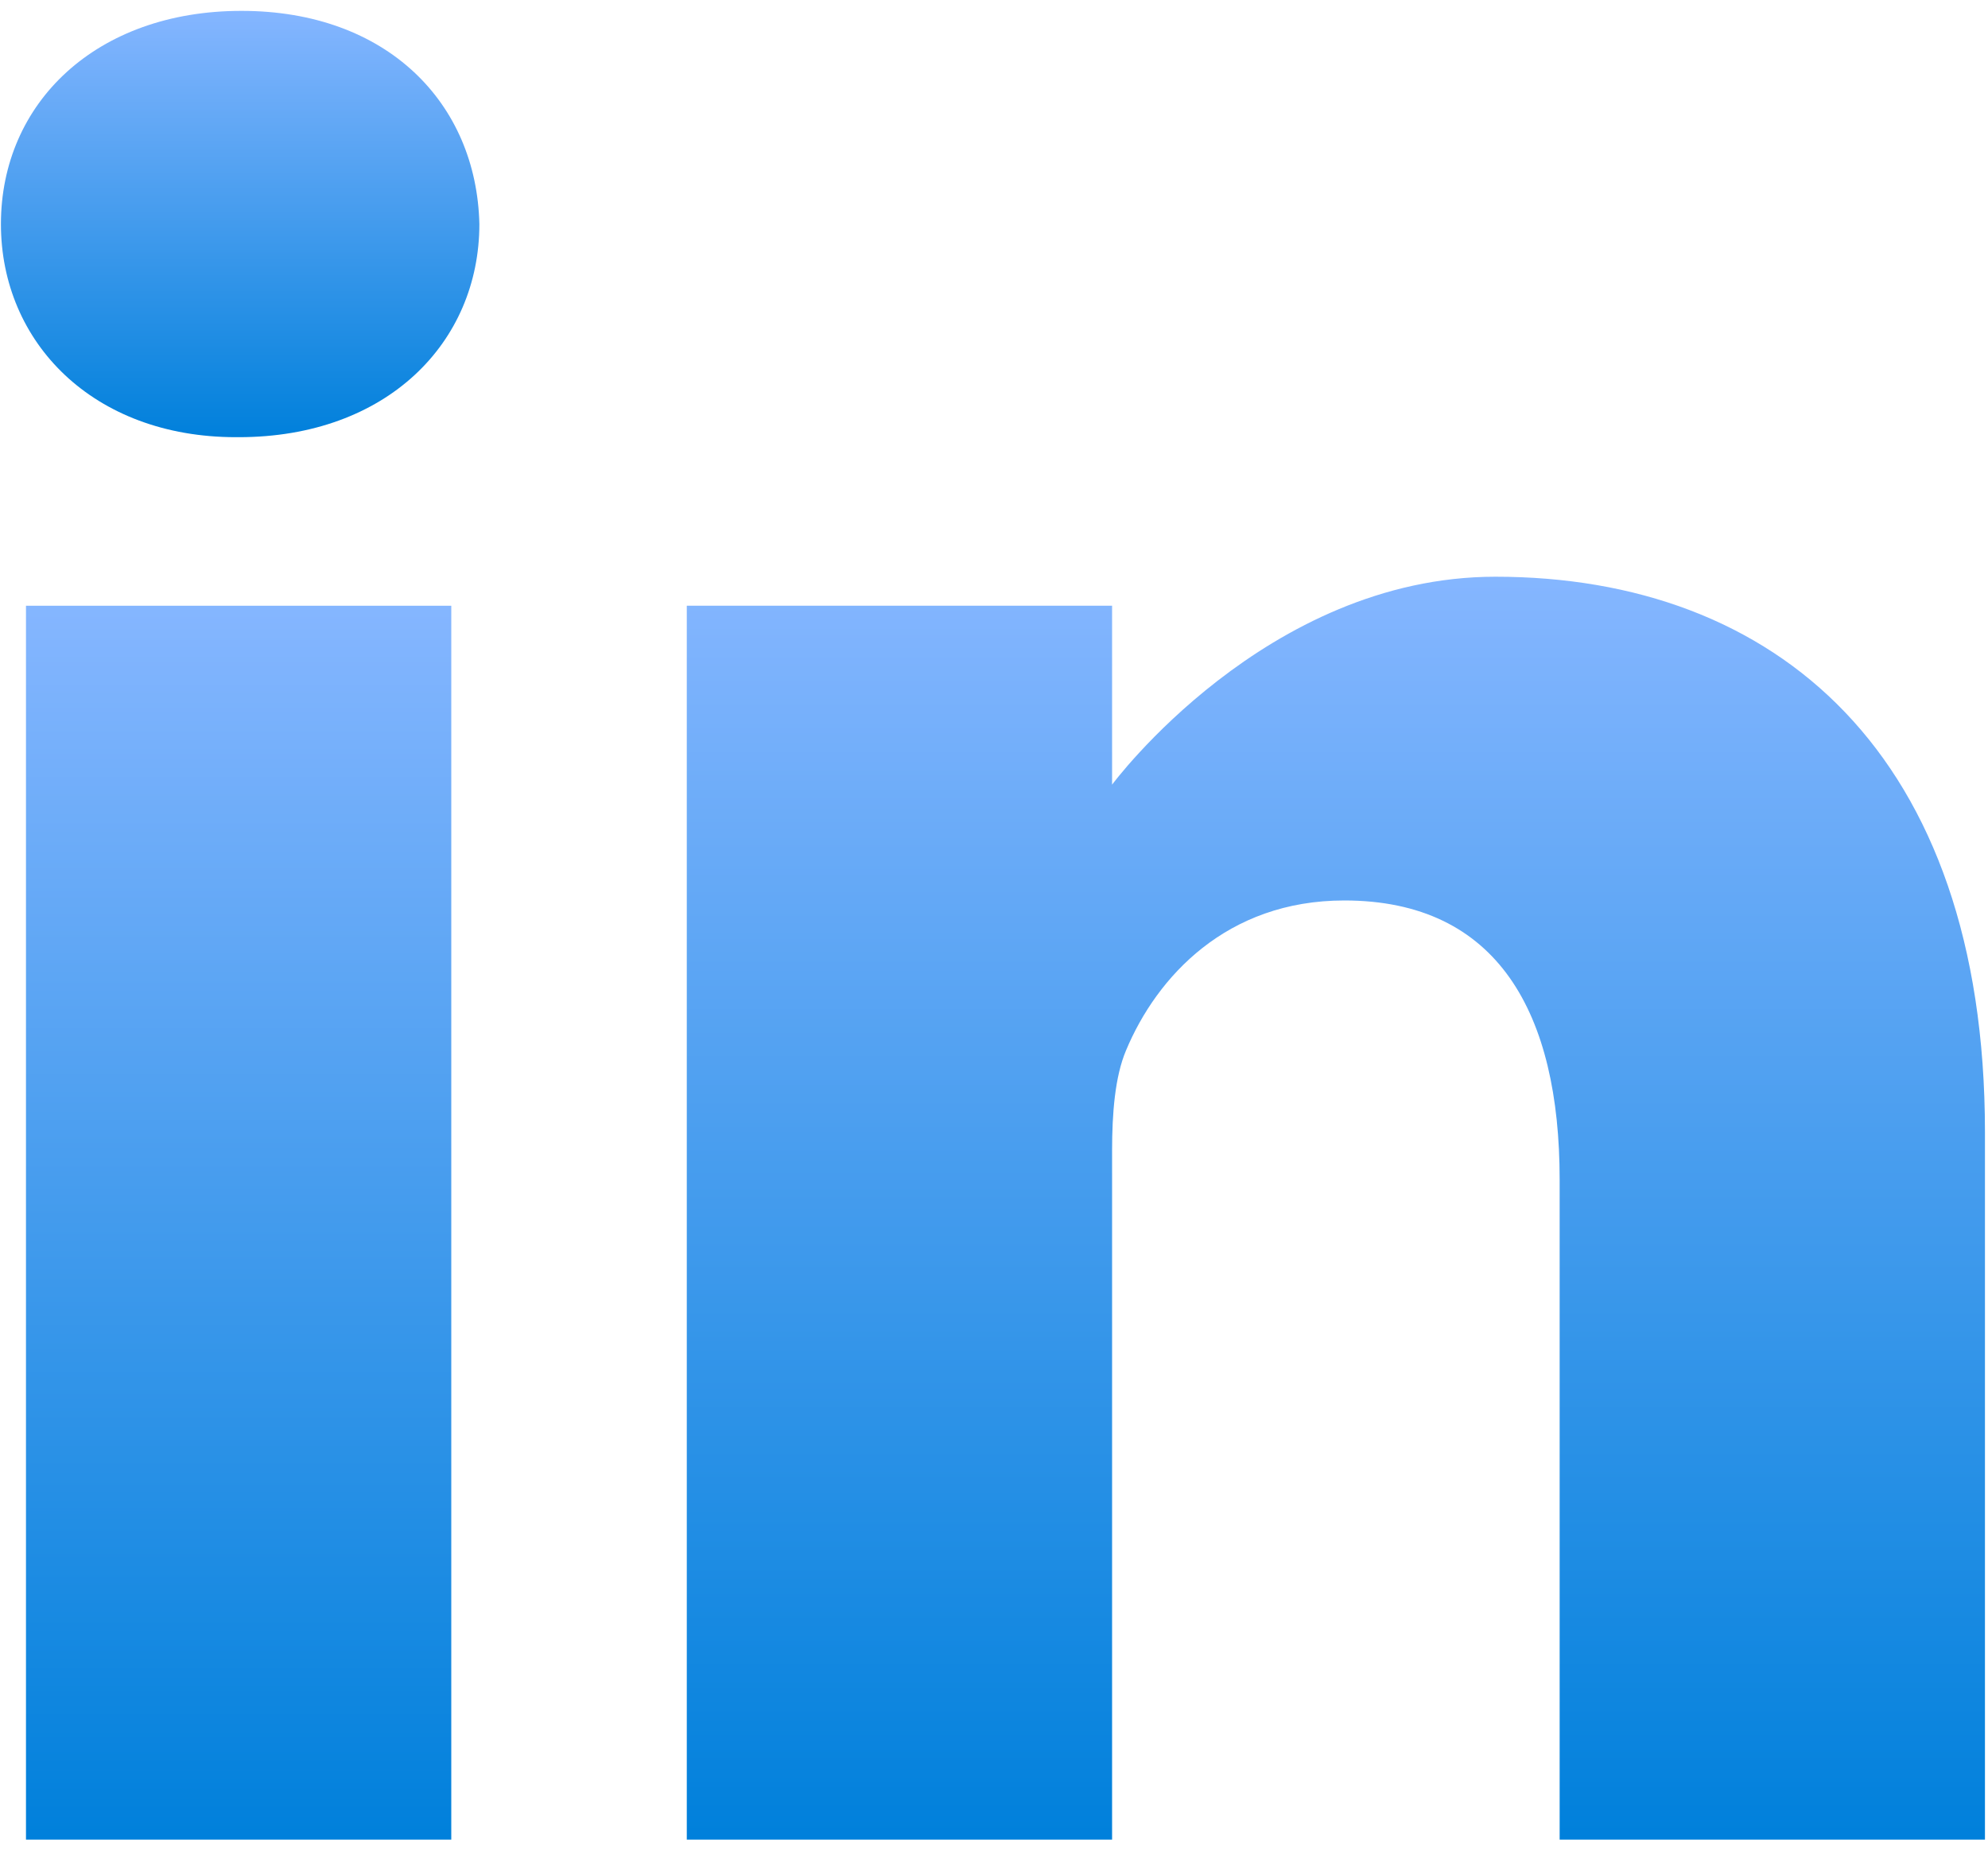 <svg viewBox="0 0 15 14" fill="none" xmlns="http://www.w3.org/2000/svg">
<path d="M1.822 0.082C0.725 0.082 0.007 0.777 0.007 1.691C0.007 2.584 0.703 3.299 1.78 3.299H1.801C2.92 3.299 3.617 2.584 3.617 1.691C3.596 0.777 2.92 0.082 1.822 0.082Z" fill="url(#paint0_linear)"/>
<path d="M0.196 4.571H3.405V13.882H0.196V4.571Z" fill="url(#paint1_linear)"/>
<path d="M11.283 4.352C9.552 4.352 8.391 5.921 8.391 5.921V4.571H5.182V13.882H8.391V8.682C8.391 8.404 8.412 8.126 8.496 7.927C8.728 7.371 9.256 6.795 10.143 6.795C11.304 6.795 11.768 7.649 11.768 8.901V13.882H14.977V8.543C14.977 5.683 13.394 4.352 11.283 4.352Z" fill="url(#paint2_linear)"/>
<defs>
<linearGradient id="paint0_linear" x1="1.812" y1="0.082" x2="1.812" y2="3.299" gradientUnits="userSpaceOnUse">
<stop stop-color="#85B6FF"/>
<stop offset="1" stop-color="#0080DB"/>
</linearGradient>
<linearGradient id="paint1_linear" x1="1.801" y1="4.571" x2="1.801" y2="13.882" gradientUnits="userSpaceOnUse">
<stop stop-color="#85B6FF"/>
<stop offset="1" stop-color="#0080DB"/>
</linearGradient>
<linearGradient id="paint2_linear" x1="10.079" y1="4.352" x2="10.079" y2="13.882" gradientUnits="userSpaceOnUse">
<stop stop-color="#85B6FF"/>
<stop offset="1" stop-color="#0080DB"/>
</linearGradient>
</defs>
</svg>
